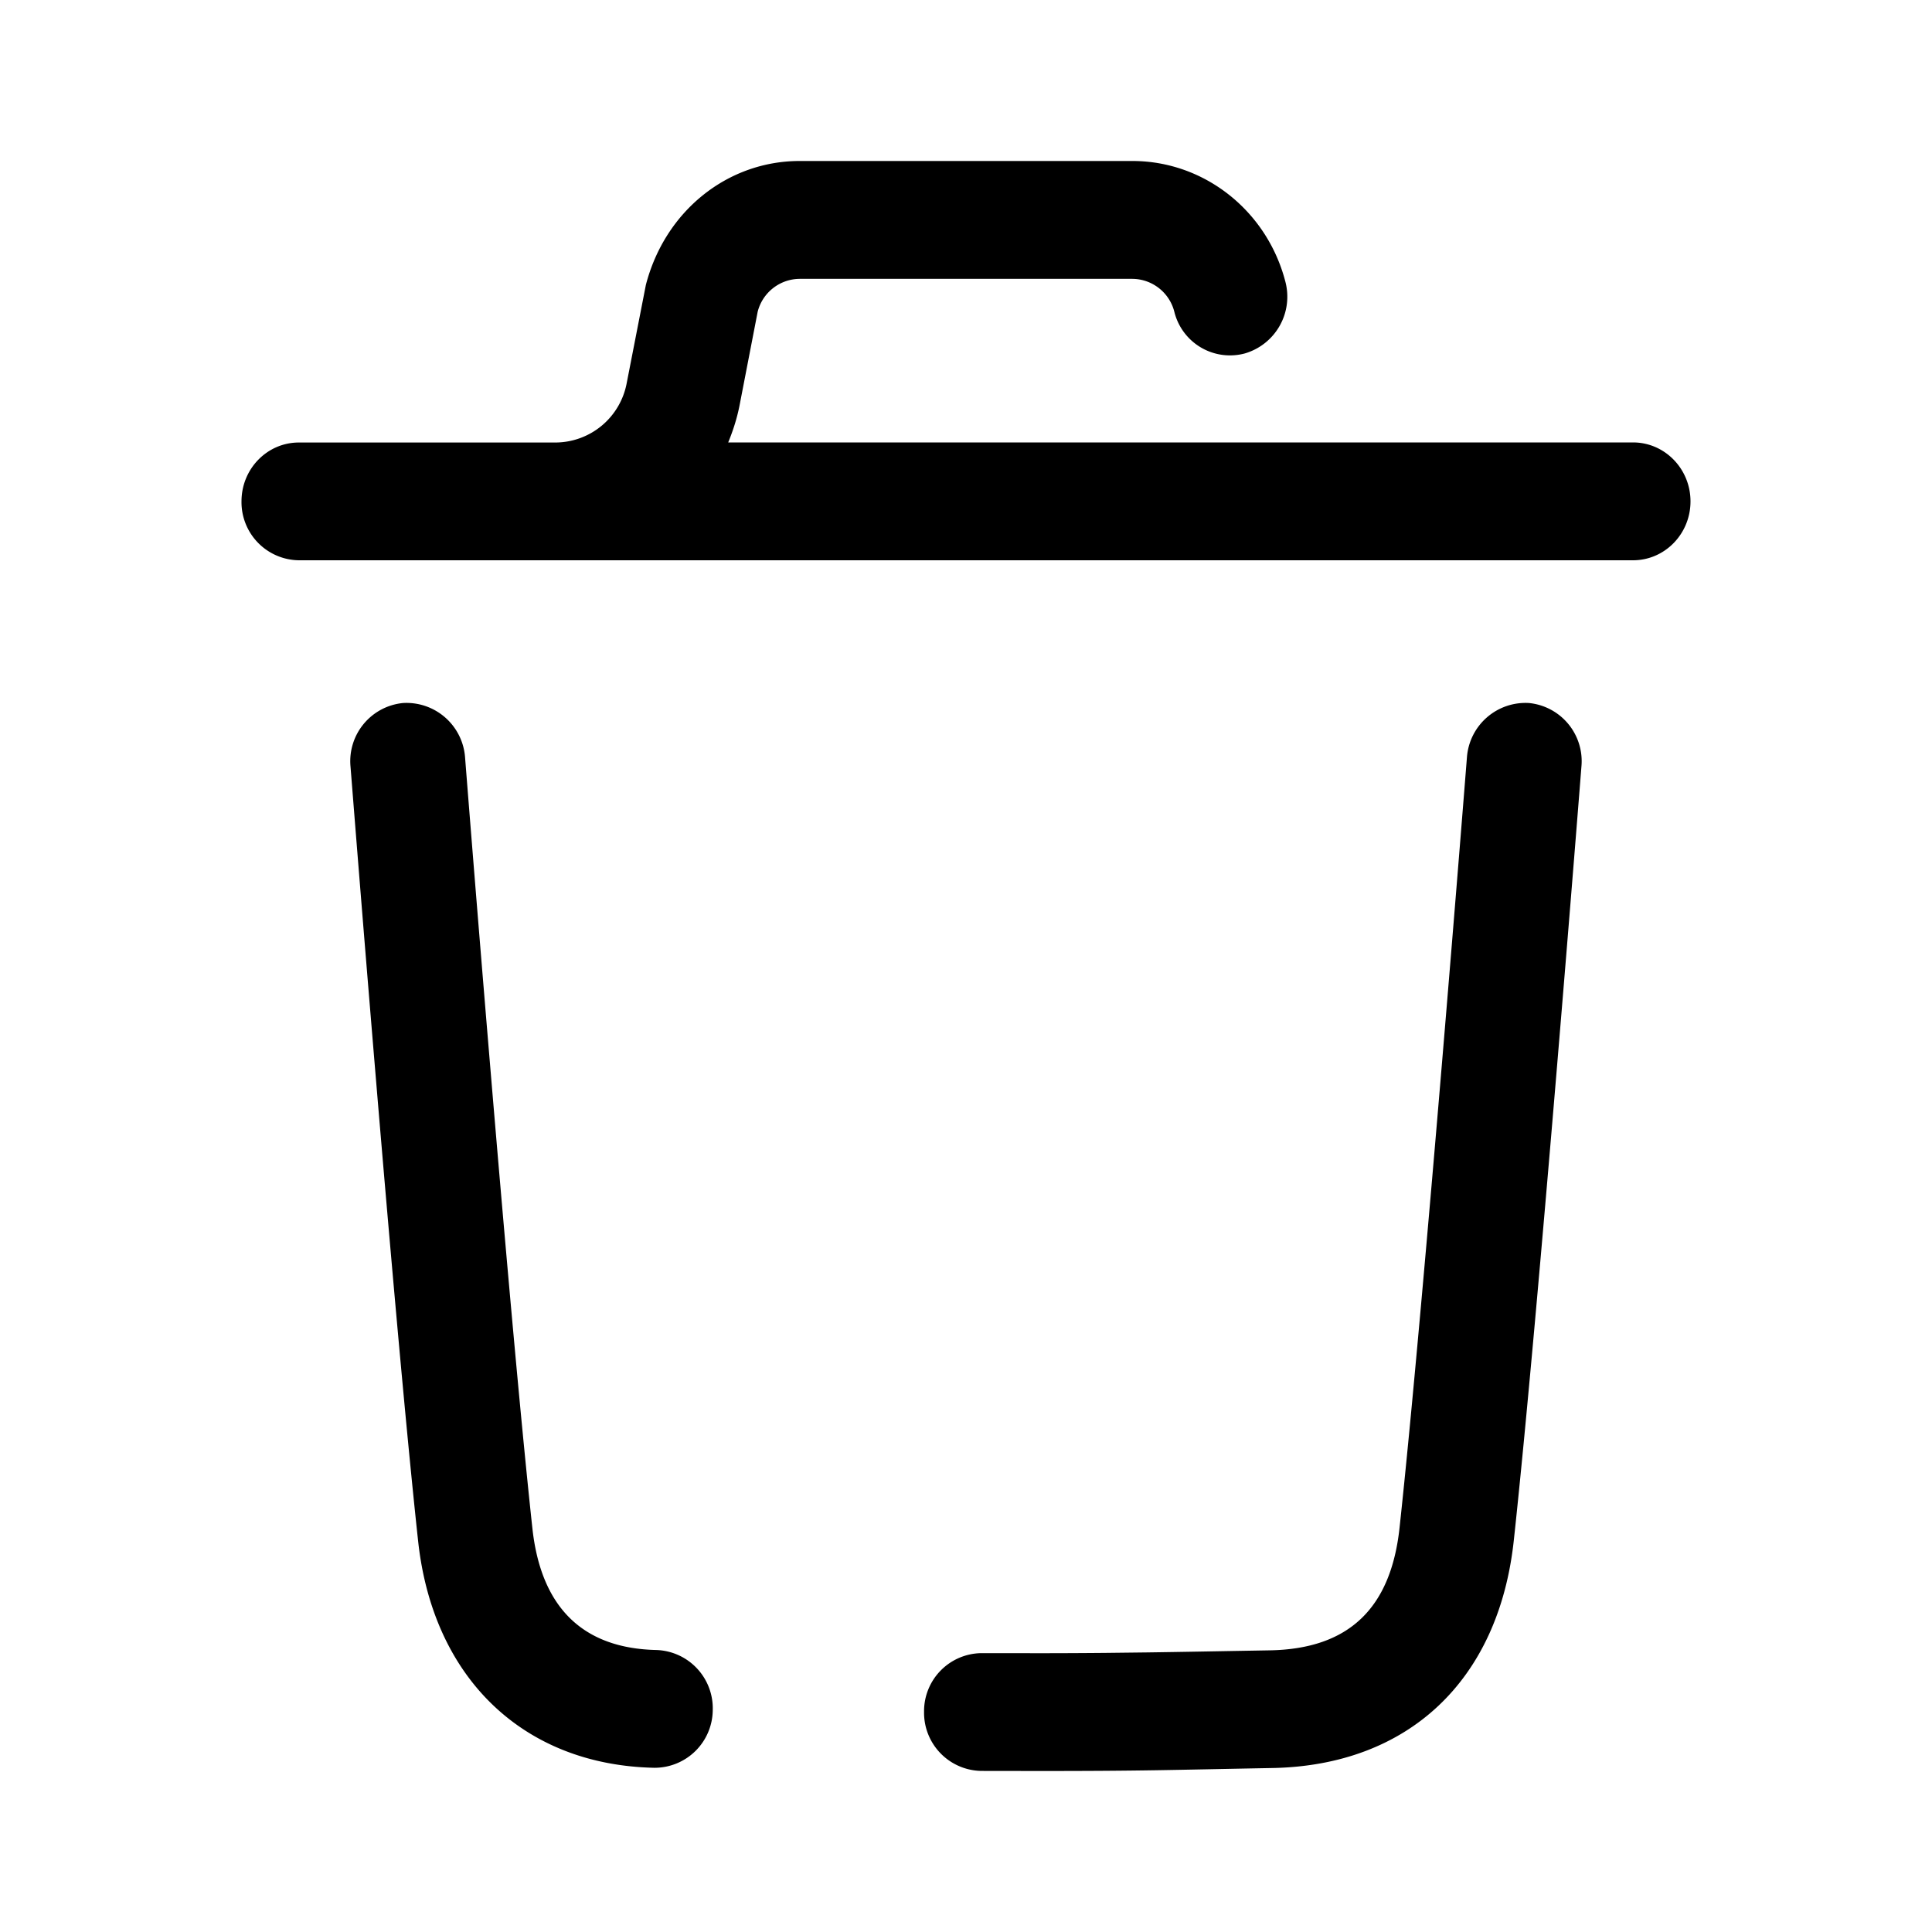 <svg viewBox="0 0 24 24" xmlns="http://www.w3.org/2000/svg" focusable="false">
  <path d="M18.992 8.733a.726.726 0 01.653.79c-.005.066-.534 6.791-.84 9.612-.187 1.74-1.31 2.797-3 2.828-1.286.024-1.598.037-2.884.037l-.73-.001a.723.723 0 01-.712-.735.721.721 0 01.714-.728h.363c.456.002.823 0 1.171-.003l.519-.006c.435-.006.9-.015 1.532-.026.974-.019 1.5-.518 1.608-1.526.303-2.8.832-9.504.837-9.57a.73.73 0 01.769-.672zm-13.984 0a.73.73 0 01.769.672c.005.067.53 6.752.836 9.575.106.987.625 1.497 1.542 1.517a.725.725 0 01.699.747.723.723 0 01-.714.716h-.015c-1.624-.035-2.747-1.114-2.931-2.817-.309-2.846-.834-9.554-.84-9.622a.726.726 0 01.654-.788zM14.068 2c.888 0 1.668.614 1.898 1.494a.734.734 0 01-.504.897.712.712 0 01-.874-.518.542.542 0 00-.52-.409H9.932a.542.542 0 00-.52.409l-.227 1.173c-.032.158-.08.306-.139.45h11.24c.394 0 .714.328.714.732 0 .405-.32.732-.714.732H3.713A.722.722 0 013 6.228c0-.404.319-.731.713-.731h3.194a.904.904 0 00.878-.737l.238-1.22C8.263 2.614 9.044 2 9.932 2z"/>
</svg>
